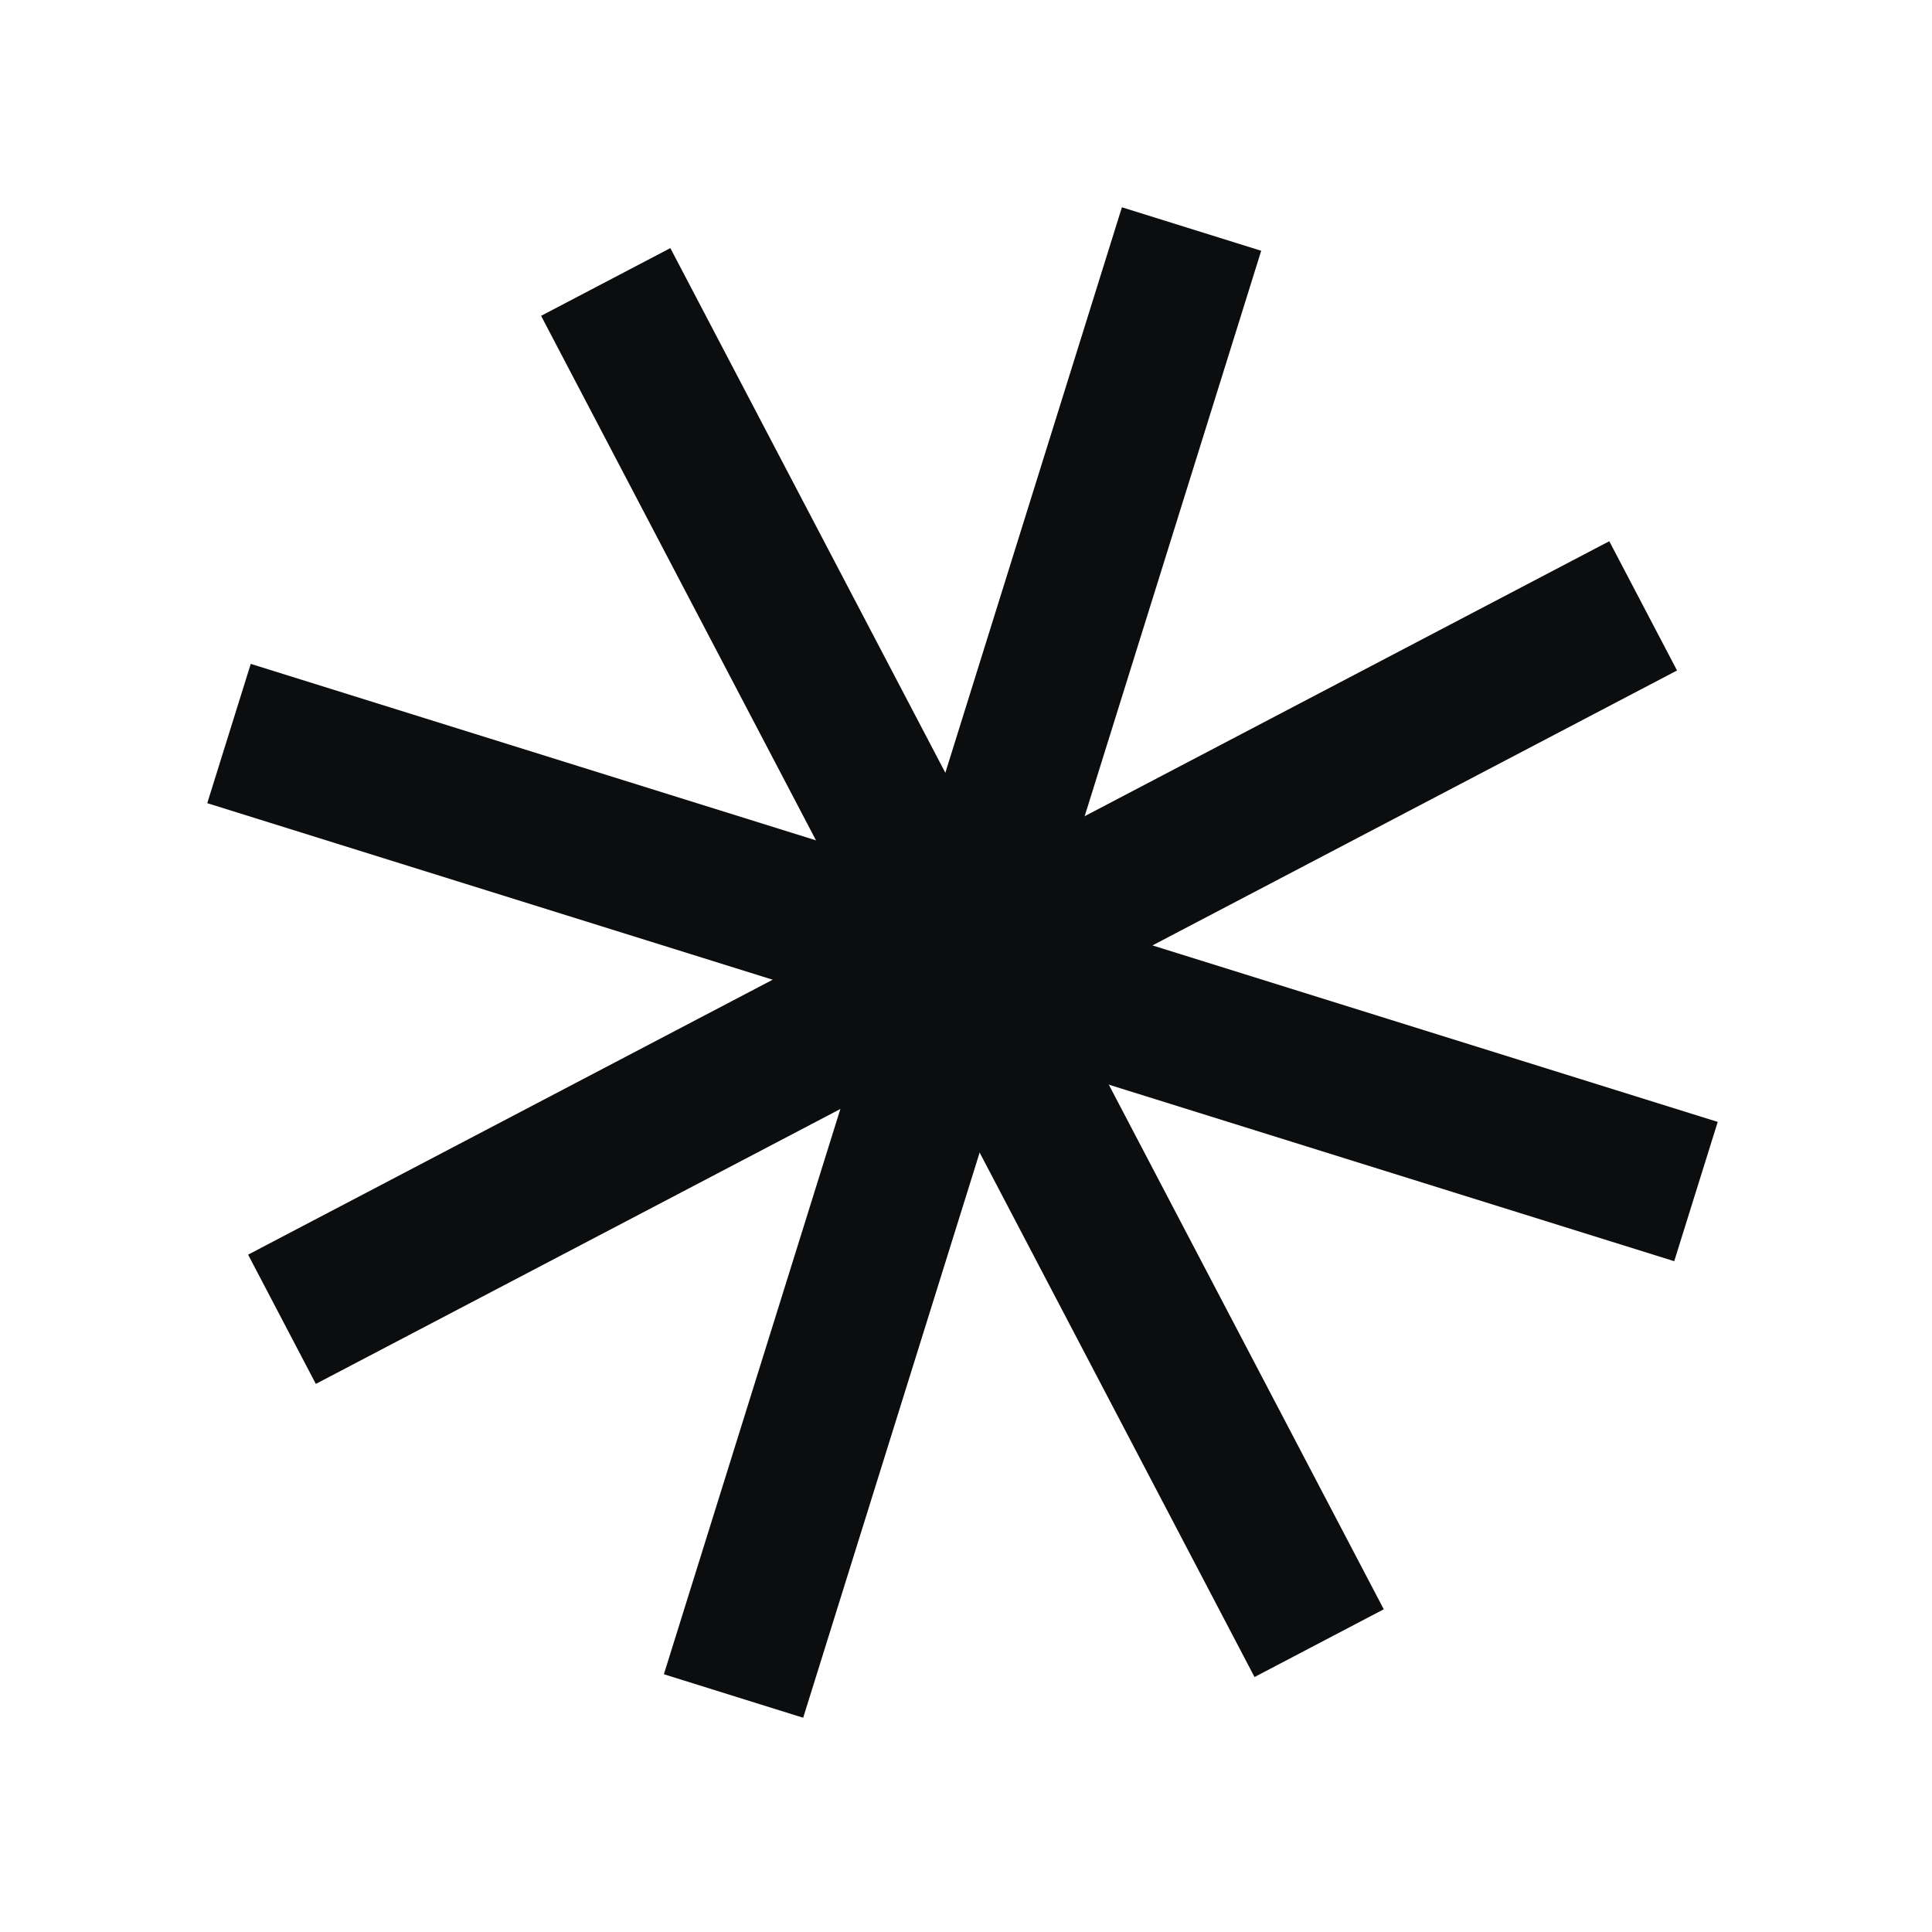 <svg width="132" height="132" viewBox="0 0 132 132" fill="none" xmlns="http://www.w3.org/2000/svg">
<g clip-path="url(#clip0_698_2433)">
<path d="M86.169 17.134L76.652 14.162L45.358 114.39L54.875 117.362L86.169 17.134Z" fill="#0C0D0E"/>
<path d="M114.58 45.809L109.951 36.978L16.951 85.722L21.579 94.553L114.58 45.809Z" fill="#0C0D0E"/>
<path d="M114.388 86.169L117.36 76.652L17.132 45.358L14.16 54.875L114.388 86.169Z" fill="#0C0D0E"/>
<path d="M85.713 114.58L94.543 109.951L45.8 16.951L36.969 21.579L85.713 114.58Z" fill="#0C0D0E"/>
</g>
<defs>
<clipPath id="clip0_698_2433">
<rect width="105" height="105" fill="white" transform="translate(31.294) rotate(17.34)"/>
</clipPath>
</defs>
</svg>
